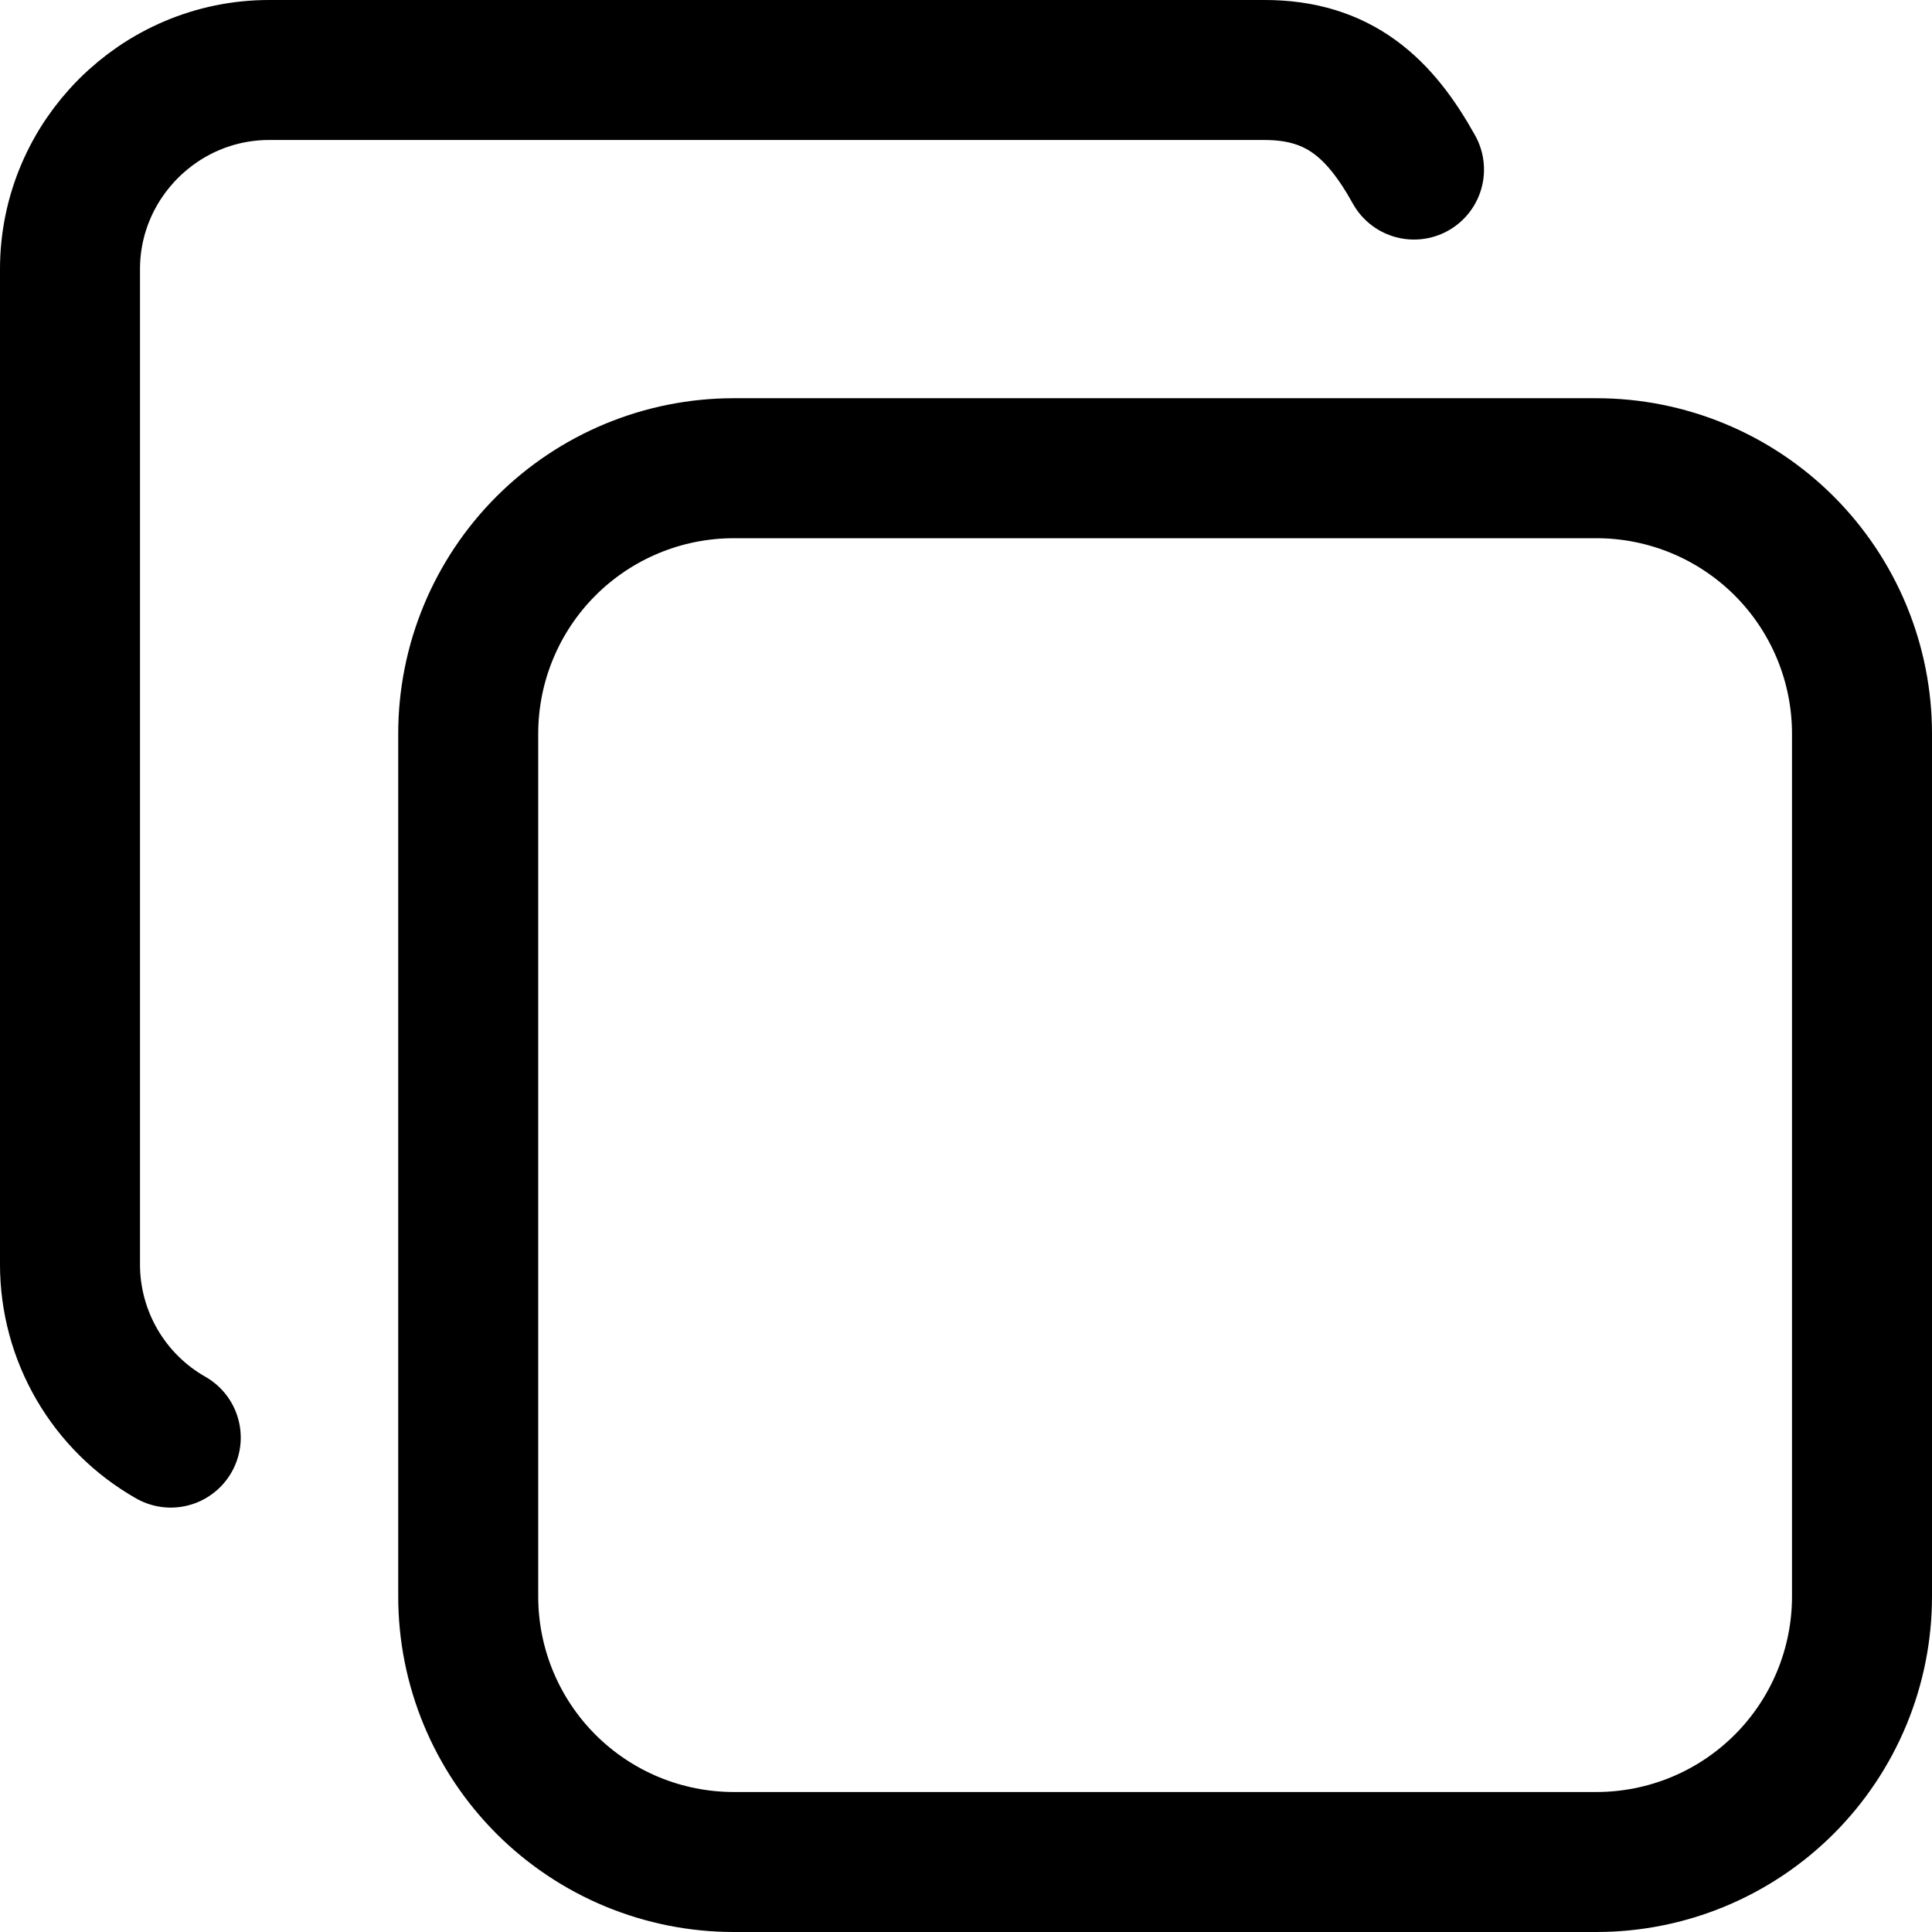 <svg width="138" height="138" viewBox="0 0 138 138" fill="none" xmlns="http://www.w3.org/2000/svg">
<path d="M33.444 52.41C33.444 47.38 35.443 42.556 38.999 38.999C42.556 35.443 47.38 33.444 52.41 33.444H114.035C116.525 33.444 118.991 33.935 121.292 34.888C123.593 35.841 125.684 37.238 127.445 38.999C129.206 40.76 130.603 42.851 131.556 45.152C132.509 47.453 133 49.919 133 52.41V114.035C133 116.525 132.509 118.991 131.556 121.292C130.603 123.593 129.206 125.684 127.445 127.445C125.684 129.206 123.593 130.603 121.292 131.556C118.991 132.509 116.525 133 114.035 133H52.41C49.919 133 47.453 132.509 45.152 131.556C42.851 130.603 40.76 129.206 38.999 127.445C37.238 125.684 35.841 123.593 34.888 121.292C33.935 118.991 33.444 116.525 33.444 114.035V52.41Z" stroke="black" stroke-width="10" stroke-linecap="round" stroke-linejoin="round"/>
<path d="M12.196 102.685C10.013 101.445 8.198 99.649 6.934 97.479C5.67 95.31 5.002 92.844 5 90.333V19.222C5 11.4 11.4 5 19.222 5H90.333C95.667 5 98.568 7.738 101 12.111" stroke="black" stroke-width="10" stroke-linecap="round" stroke-linejoin="round"/>
</svg>
